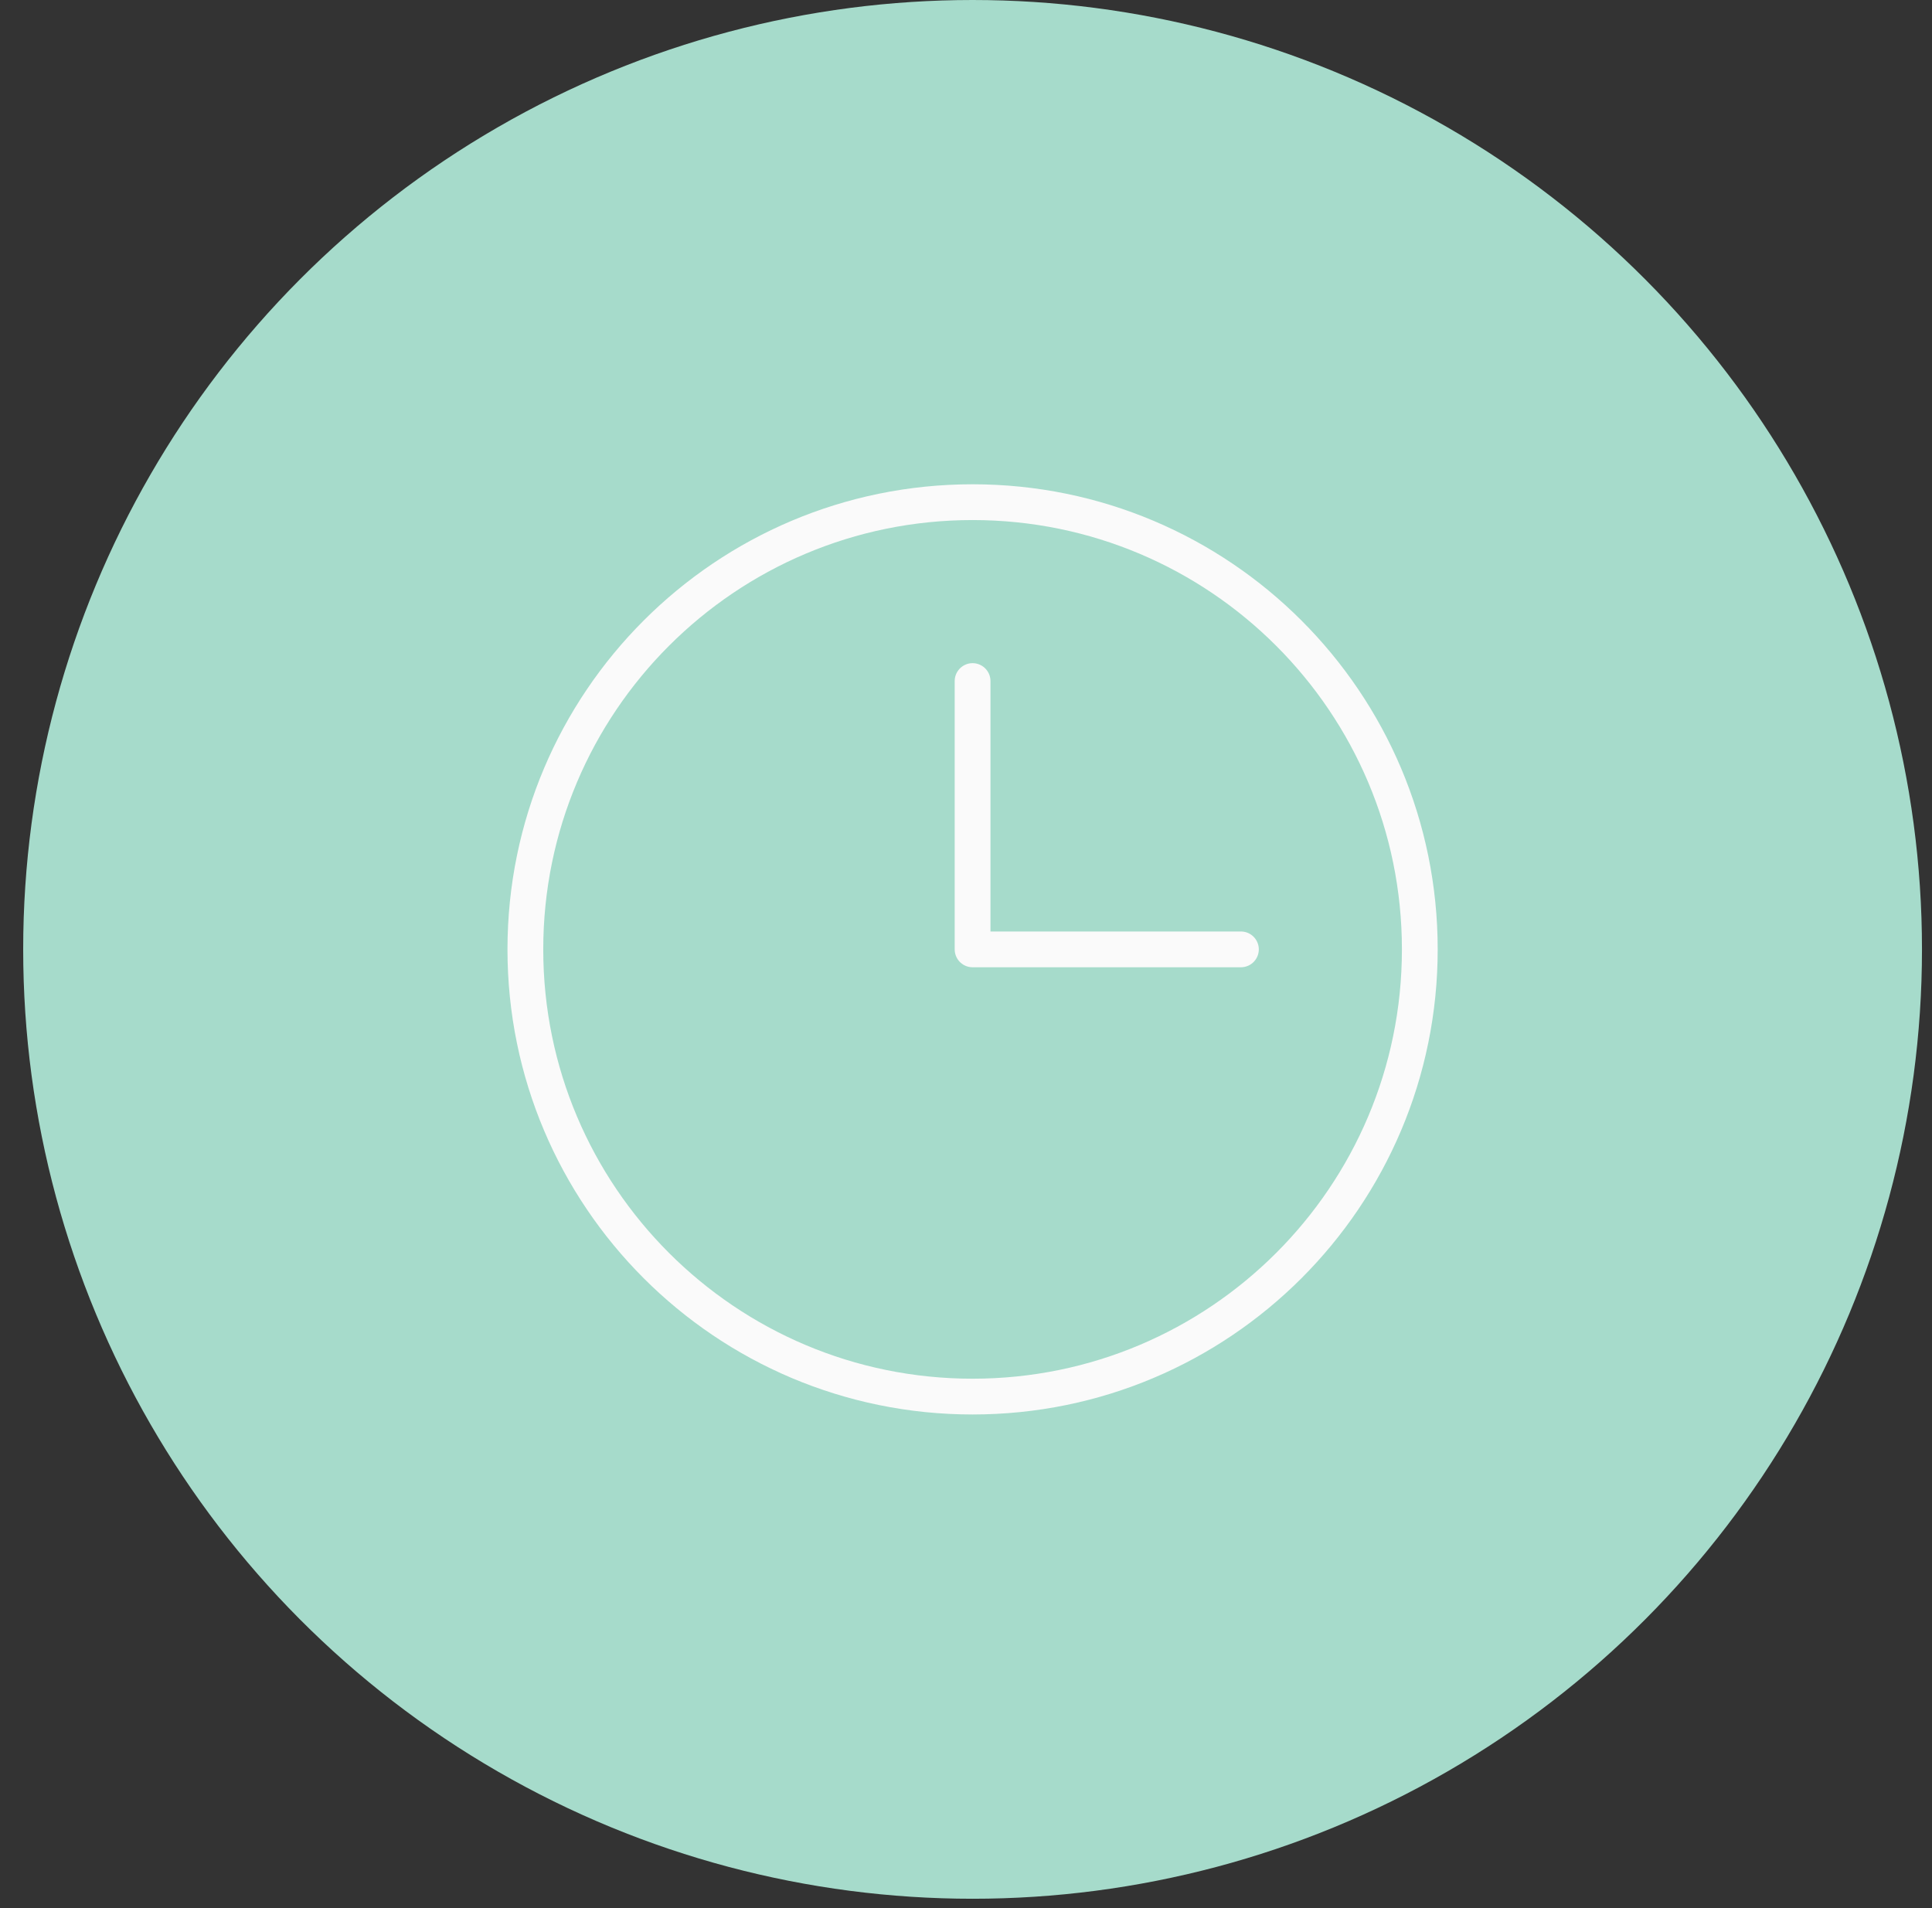 <svg width="81" height="80" viewBox="0 0 81 80" fill="none" xmlns="http://www.w3.org/2000/svg">
<rect x="0" y="0" width="81" height="80" fill="#333333" stroke="none"/>
<circle cx="40.776" cy="39.804" r="39.804" fill="#A6DBCB"/>
<path d="M40.776 28.554V39.804H52.026" stroke="#FAFAFA" stroke-width="1.5" stroke-linecap="round" stroke-linejoin="round"/>
<path d="M40.776 58.554C51.132 58.554 59.526 50.159 59.526 39.804C59.526 29.448 51.132 21.054 40.776 21.054C30.421 21.054 22.026 29.448 22.026 39.804C22.026 50.159 30.421 58.554 40.776 58.554Z" stroke="#FAFAFA" stroke-width="1.5" stroke-linecap="round" stroke-linejoin="round"/>
</svg>
